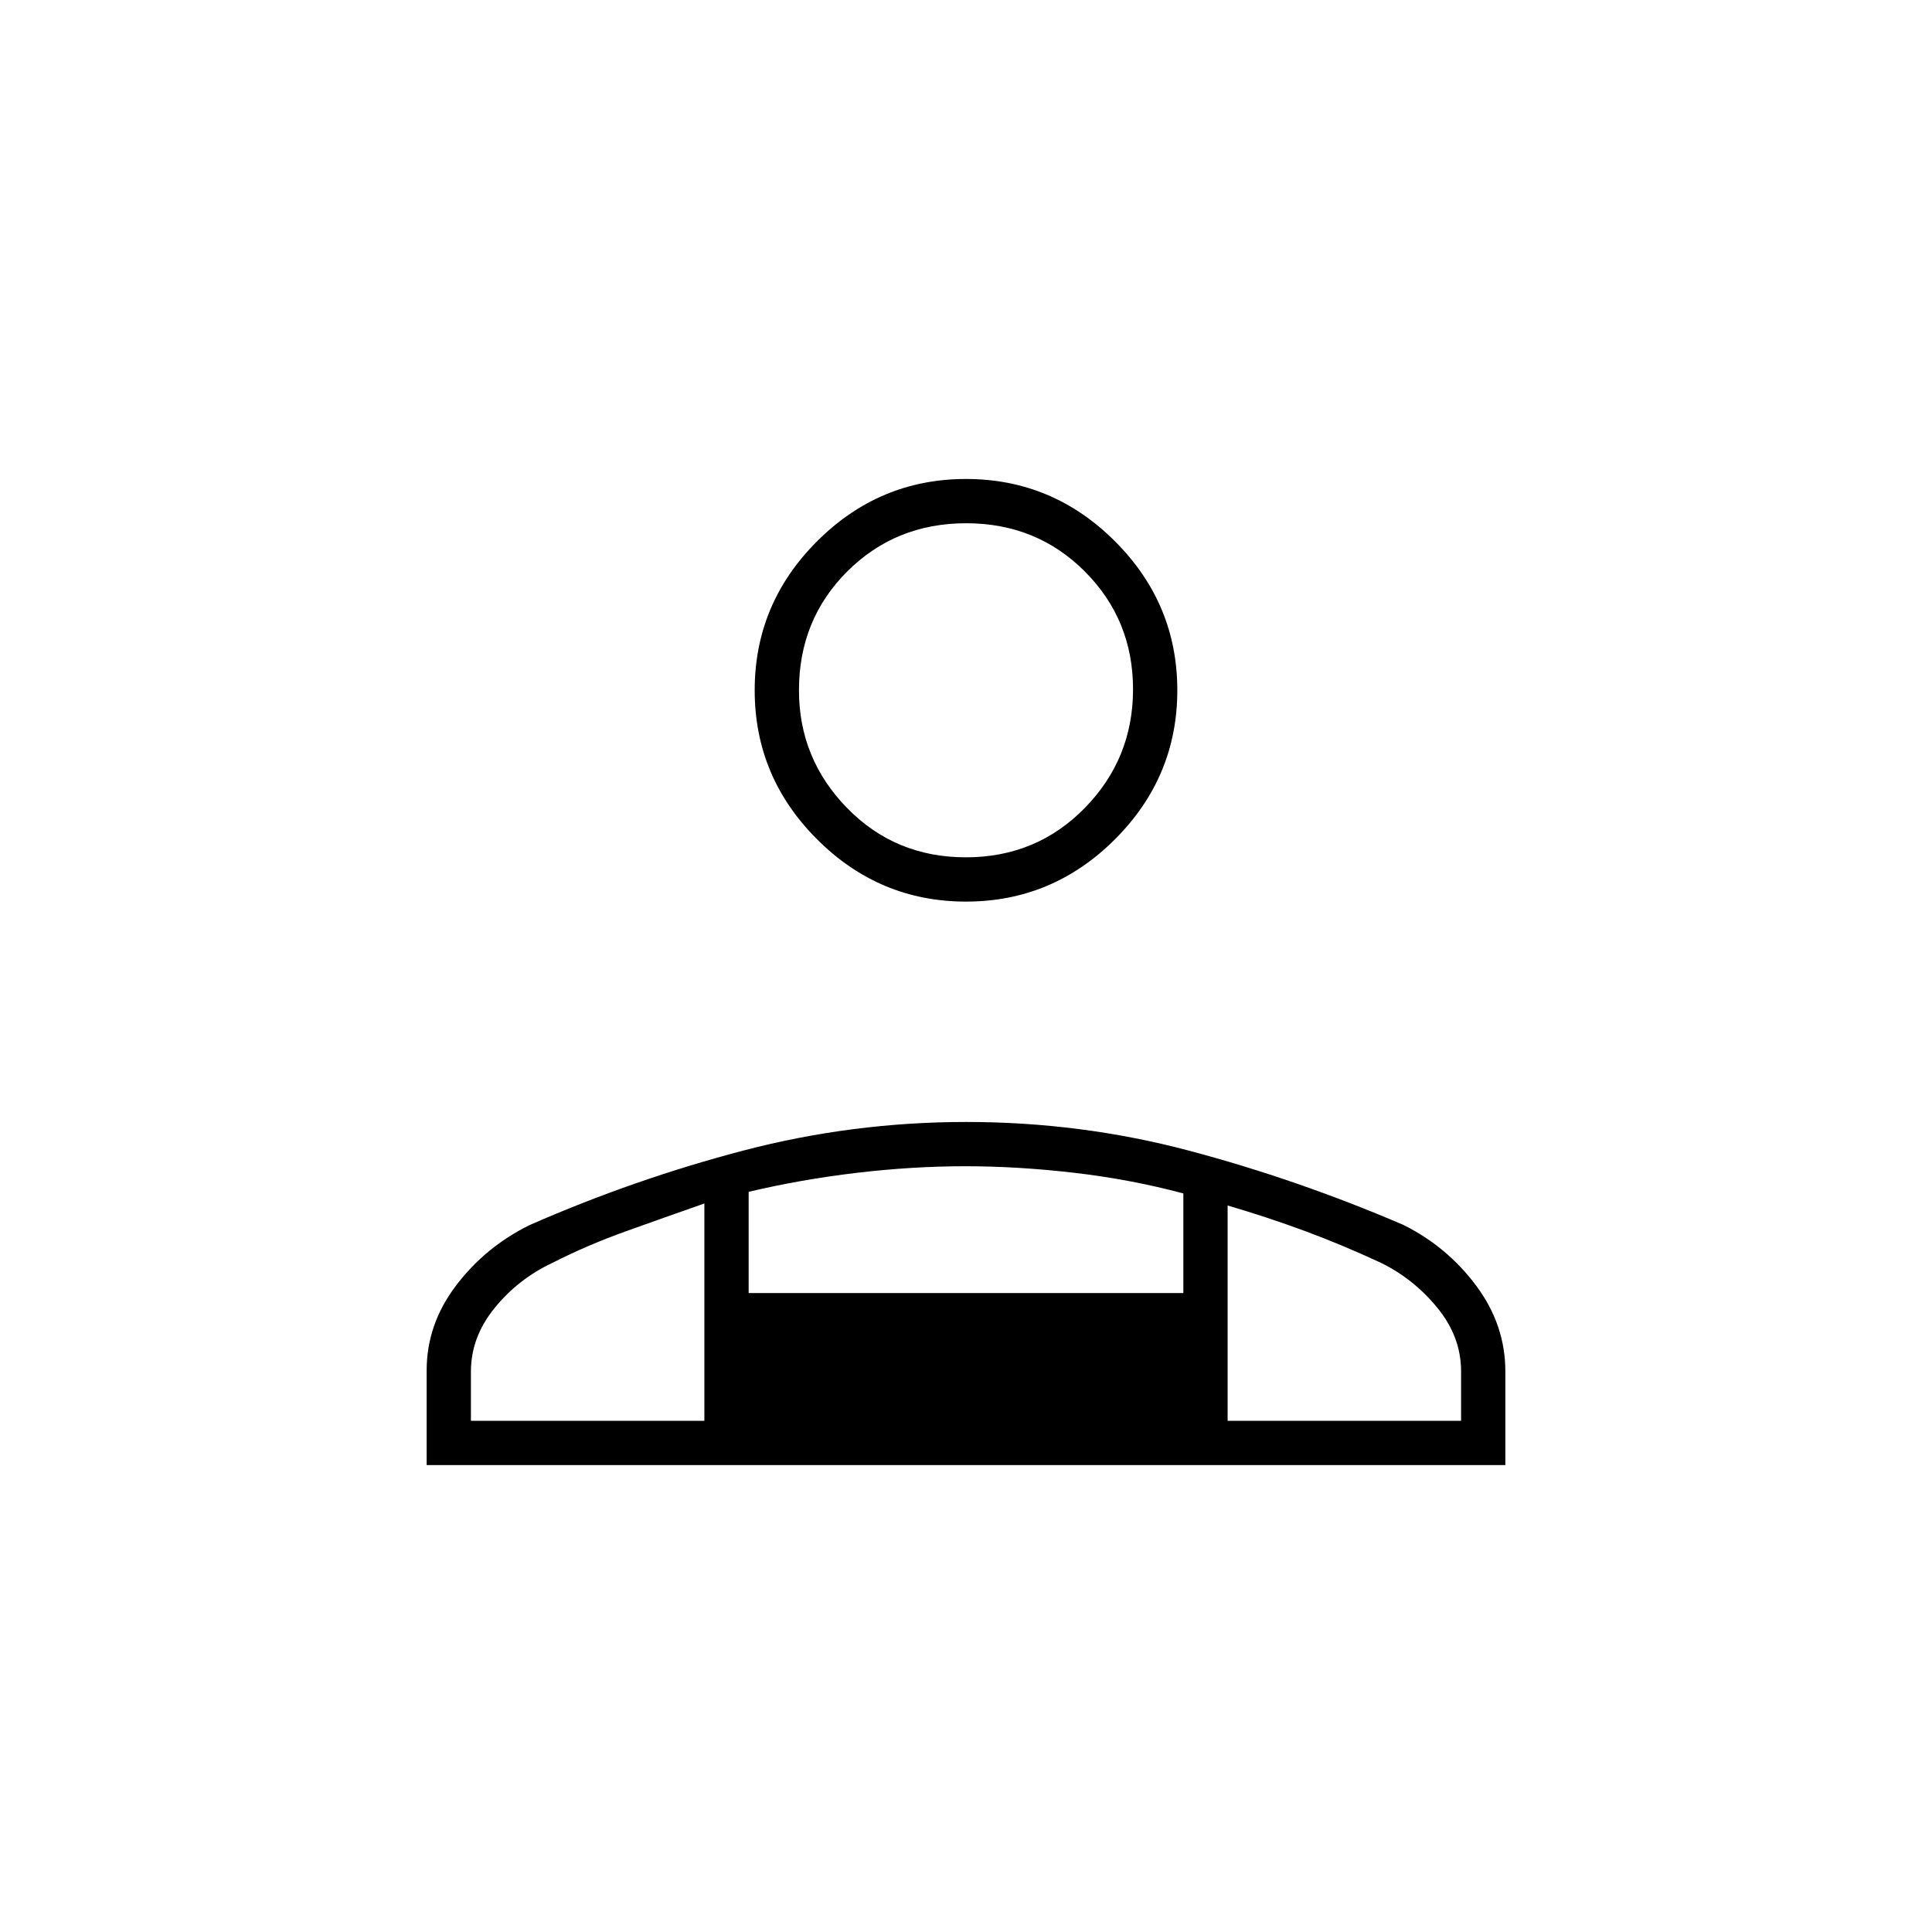 <svg xmlns="http://www.w3.org/2000/svg" height="48" viewBox="0 -960 960 960" width="48"><path d="M480-512q-43.05 0-74.02-30.97Q375-573.95 375-617t30.98-74.03Q436.95-722 480-722t74.03 30.97Q585-660.05 585-617t-30.97 74.03Q523.05-512 480-512ZM212-232v-47q0-22.9 14.51-42.09 14.5-19.19 36.48-30.1 51.96-22.82 106.25-37.07 54.29-14.24 110.88-14.24 56.96 0 110.67 14.25t106.35 36.81q21.82 10.79 36.34 30.25Q748-301.73 748-278.52V-232H212Zm267.92-302Q515-534 539-558.5t24-59q0-34.5-23.92-58.5t-59-24Q445-700 421-676.06q-24 23.95-24 59.06 0 34 23.92 58.5t59 24.5ZM610-361v107h116v-24.63q0-17.1-11.75-31.49-11.75-14.38-28.03-22.38-19.39-9-37.83-15.82Q629.94-355.14 610-361Zm-238-6.78v50.28h216v-49.49q-26-6.96-54.12-10.24-28.13-3.27-54.25-3.27-26.13 0-53.88 3.27-27.75 3.28-53.75 9.45ZM234-254h116v-108q-20 7-39.08 13.85-19.08 6.84-36.42 15.65-17 8-28.75 22.46T234-278.52V-254Zm376 0H350h260ZM480-617Z"/></svg>